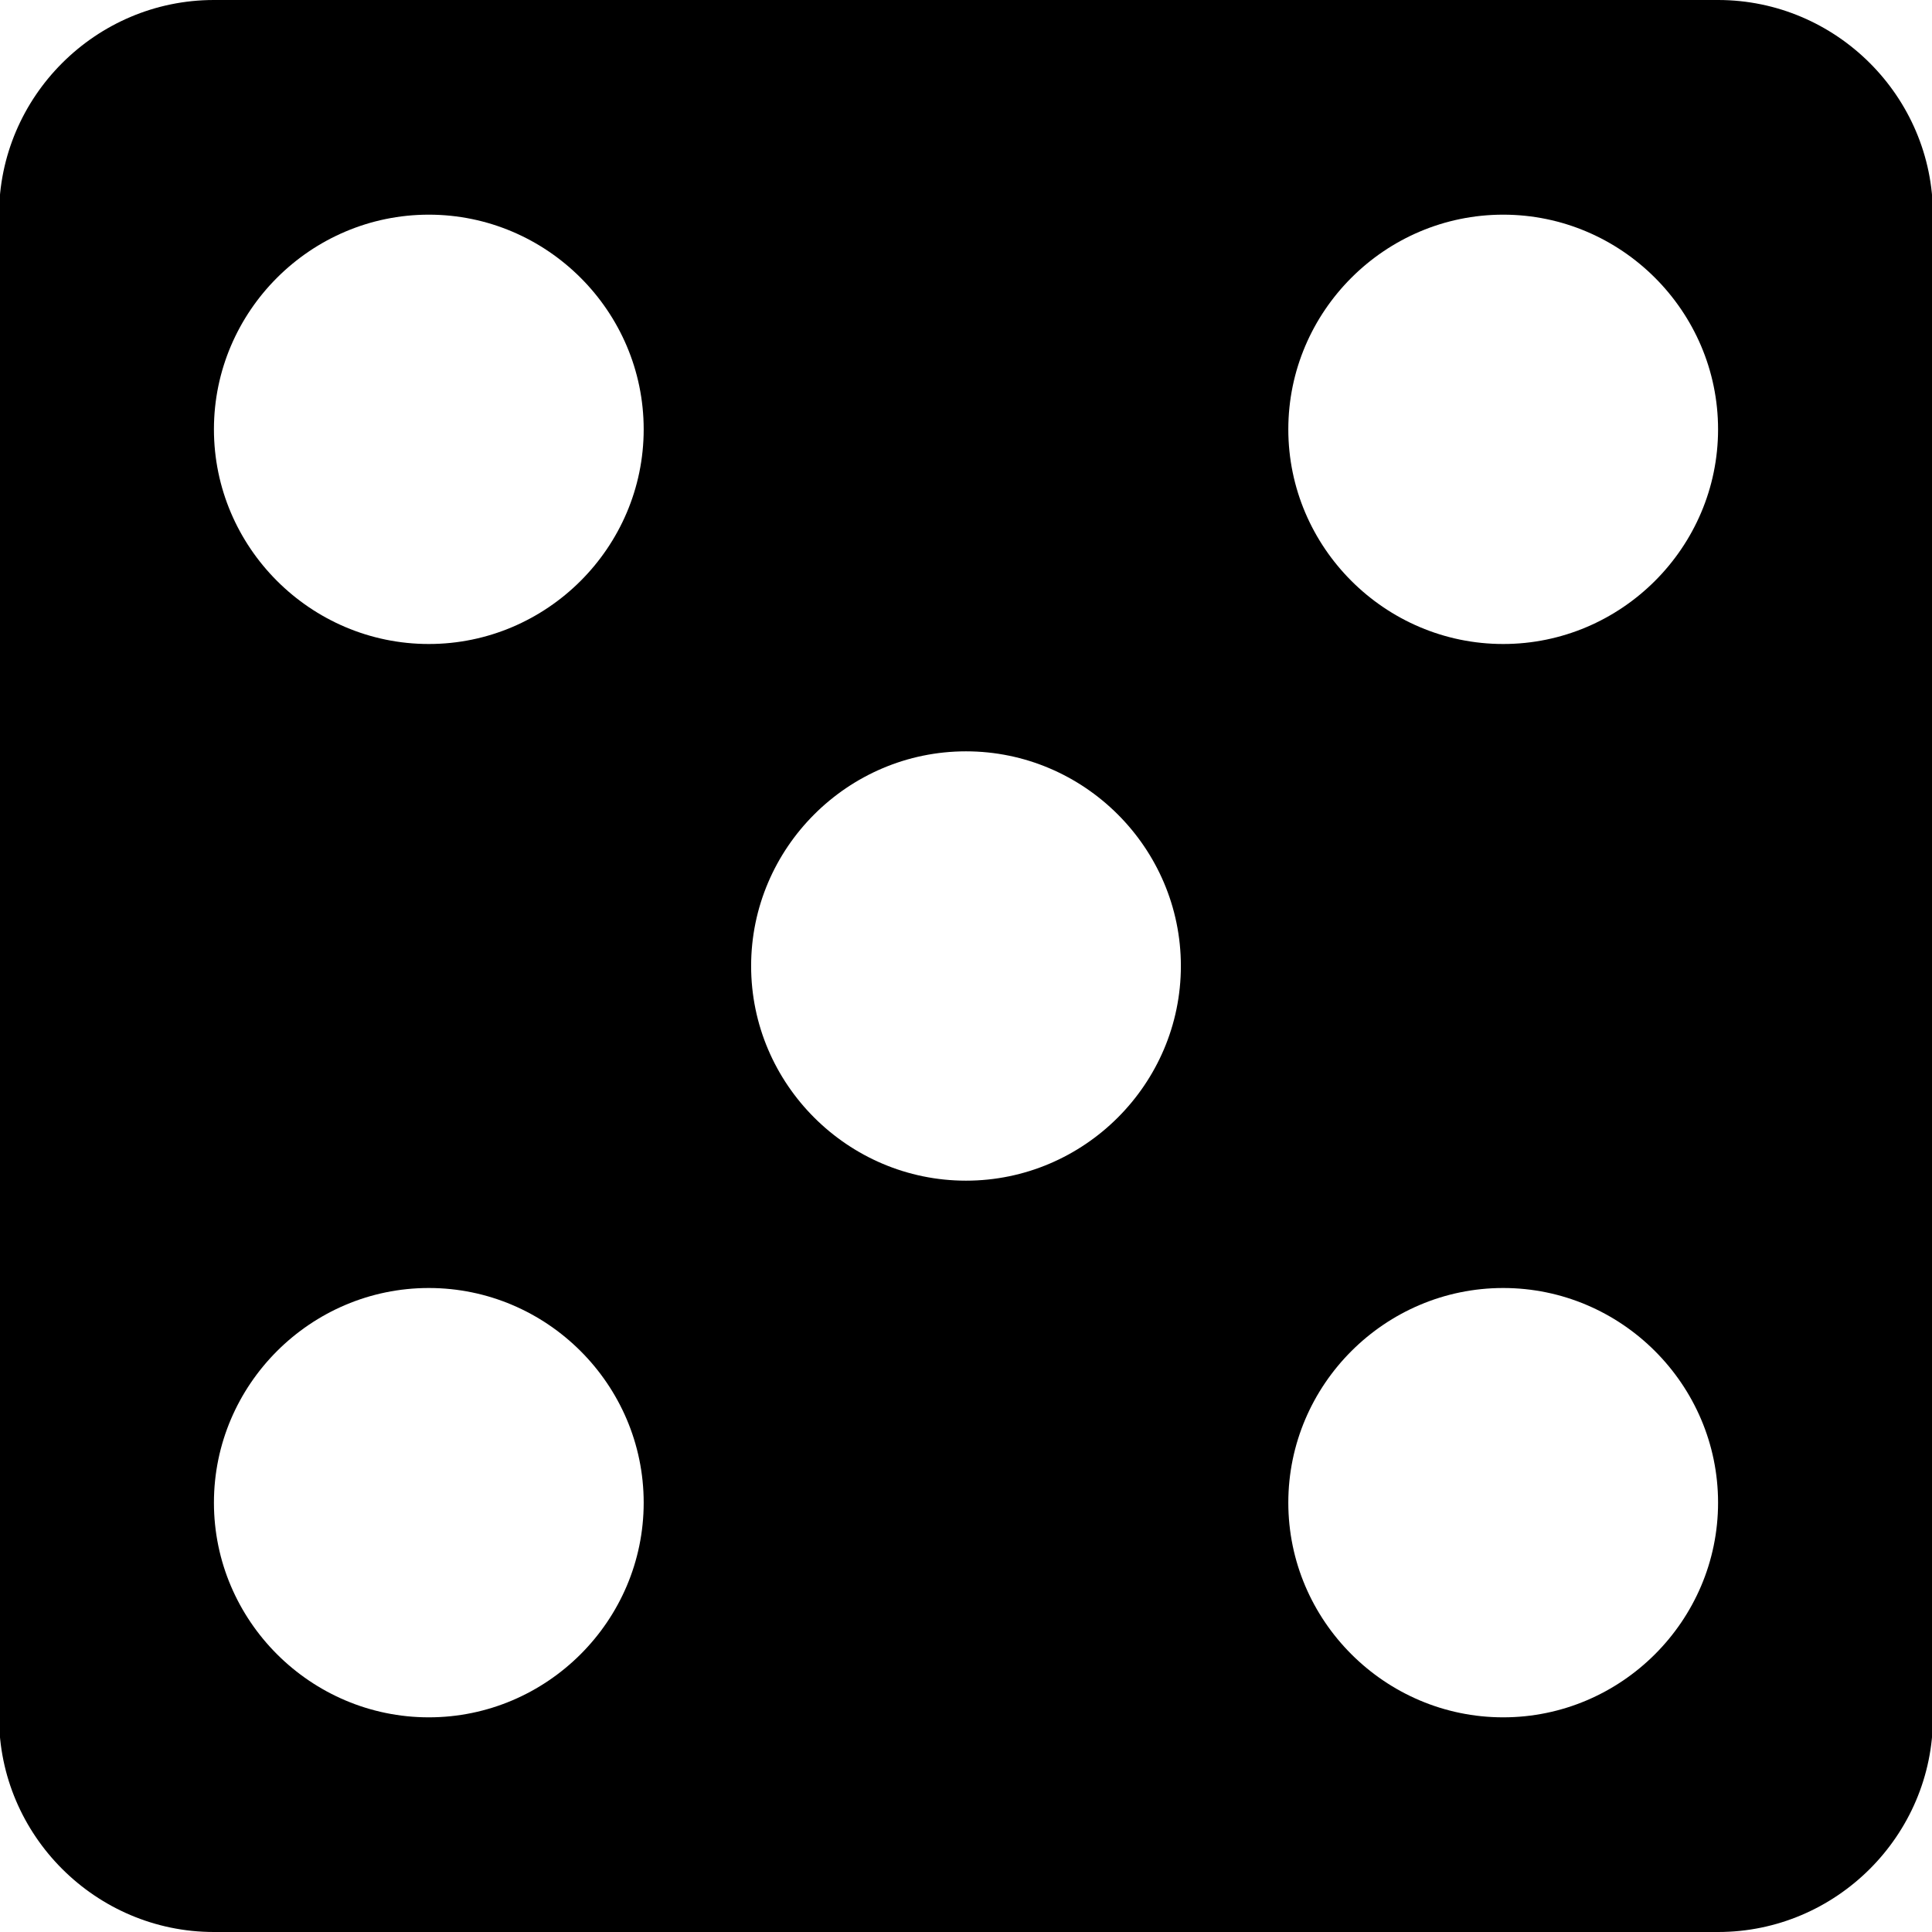 <svg viewBox="0 0 1024 1024" version="1.1" xmlns="http://www.w3.org/2000/svg">
  <g class="fore">
    <path d="m113.389,0l797.222,0c62.639,0 113.889,51.2 113.889,113.778l0,796.444c0,62.578 -51.25,113.778 -113.889,113.778l-797.222,0c-62.639,0 -113.889,-51.2 -113.889,-113.778l0,-796.444c0,-62.578 51.25,-113.778 113.889,-113.778m113.889,113.778c-62.639,0 -113.889,51.2 -113.889,113.778c0,62.578 51.25,113.778 113.889,113.778c62.639,0 113.889,-51.2 113.889,-113.778c0,-62.578 -51.25,-113.778 -113.889,-113.778m569.444,568.889c-62.639,0 -113.889,51.2 -113.889,113.778c0,62.578 51.25,113.778 113.889,113.778c62.639,0 113.889,-51.2 113.889,-113.778c0,-62.578 -51.25,-113.778 -113.889,-113.778m0,-568.889c-62.639,0 -113.889,51.2 -113.889,113.778c0,62.578 51.25,113.778 113.889,113.778c62.639,0 113.889,-51.2 113.889,-113.778c0,-62.578 -51.25,-113.778 -113.889,-113.778m-284.722,284.444c-62.639,0 -113.889,51.2 -113.889,113.778c0,62.578 51.25,113.778 113.889,113.778c62.639,0 113.889,-51.2 113.889,-113.778c0,-62.578 -51.25,-113.778 -113.889,-113.778m-284.722,284.444c-62.639,0 -113.889,51.2 -113.889,113.778c0,62.578 51.25,113.778 113.889,113.778c62.639,0 113.889,-51.2 113.889,-113.778c0,-62.578 -51.25,-113.778 -113.889,-113.778z"></path>
  </g>
</svg>